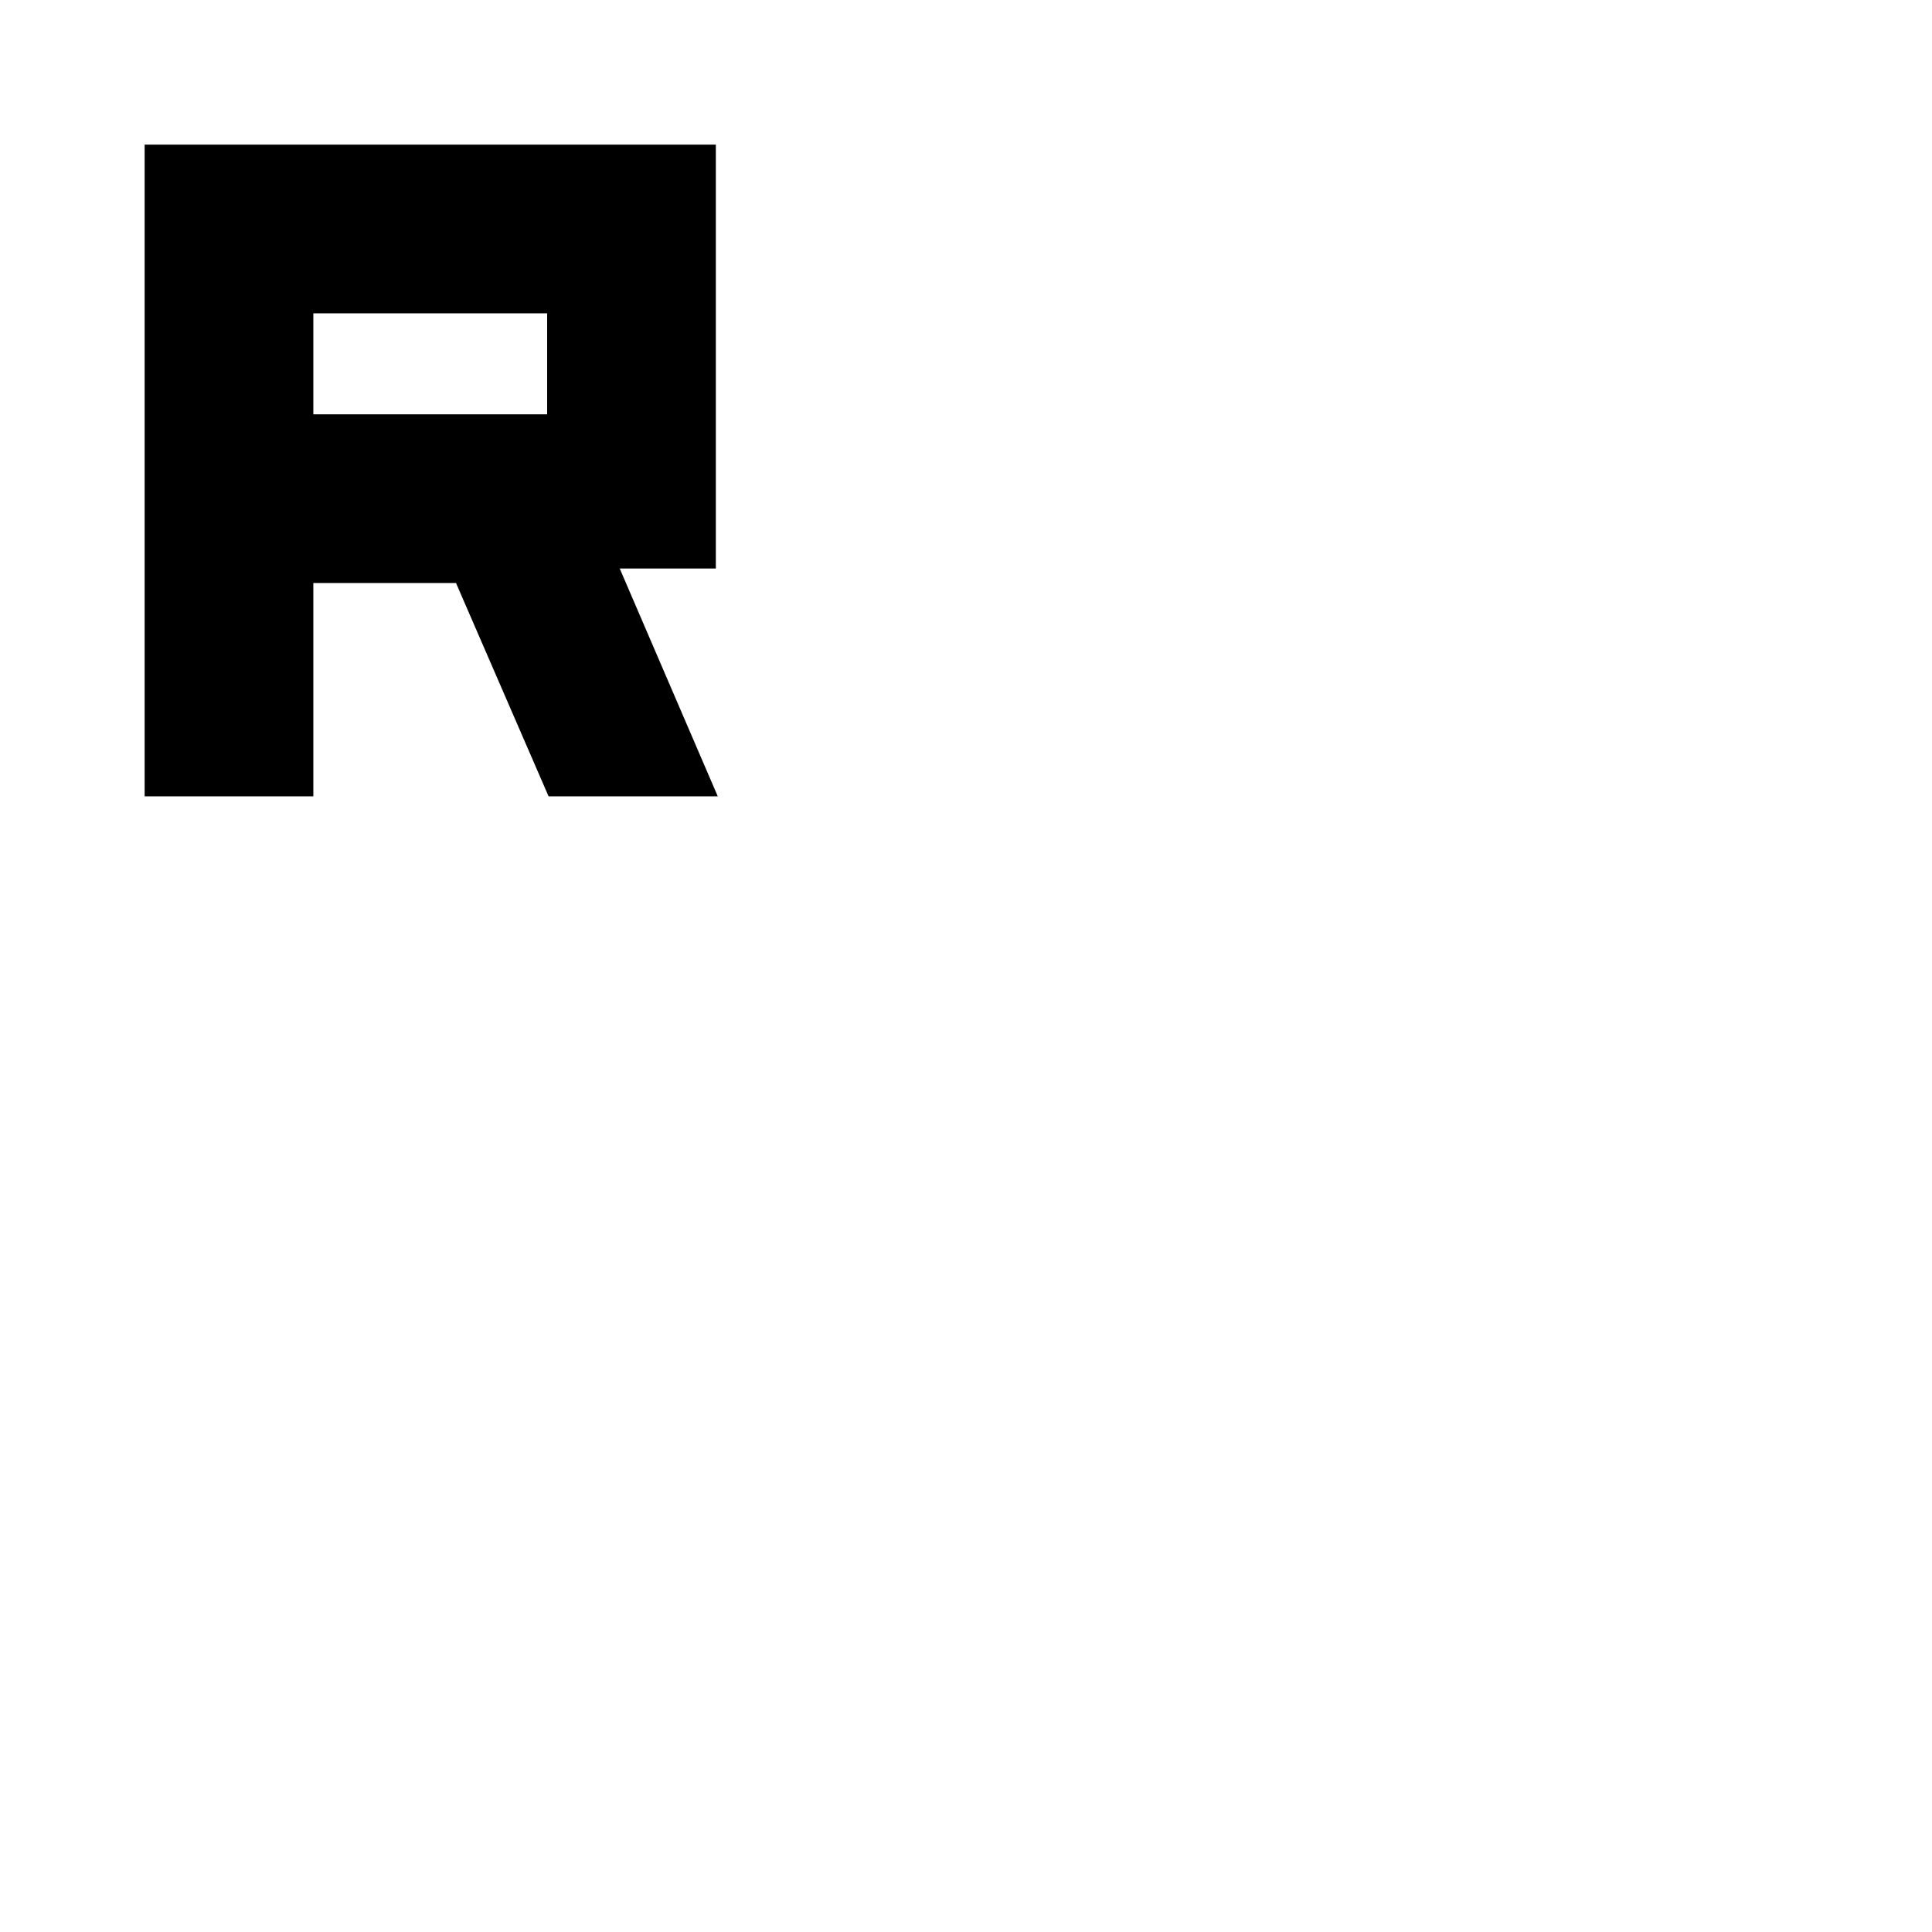 <svg xmlns="http://www.w3.org/2000/svg" height="24" viewBox="0 -960 960 960" width="24"><path d="M71.87-564.304v-323.827h283.826V-677.5h-47.761l48.717 113.196h-84.065l-46-106h-70.891v106H71.869Zm83.826-189.827h116.173v-50.173H155.696v50.173Z"/></svg>